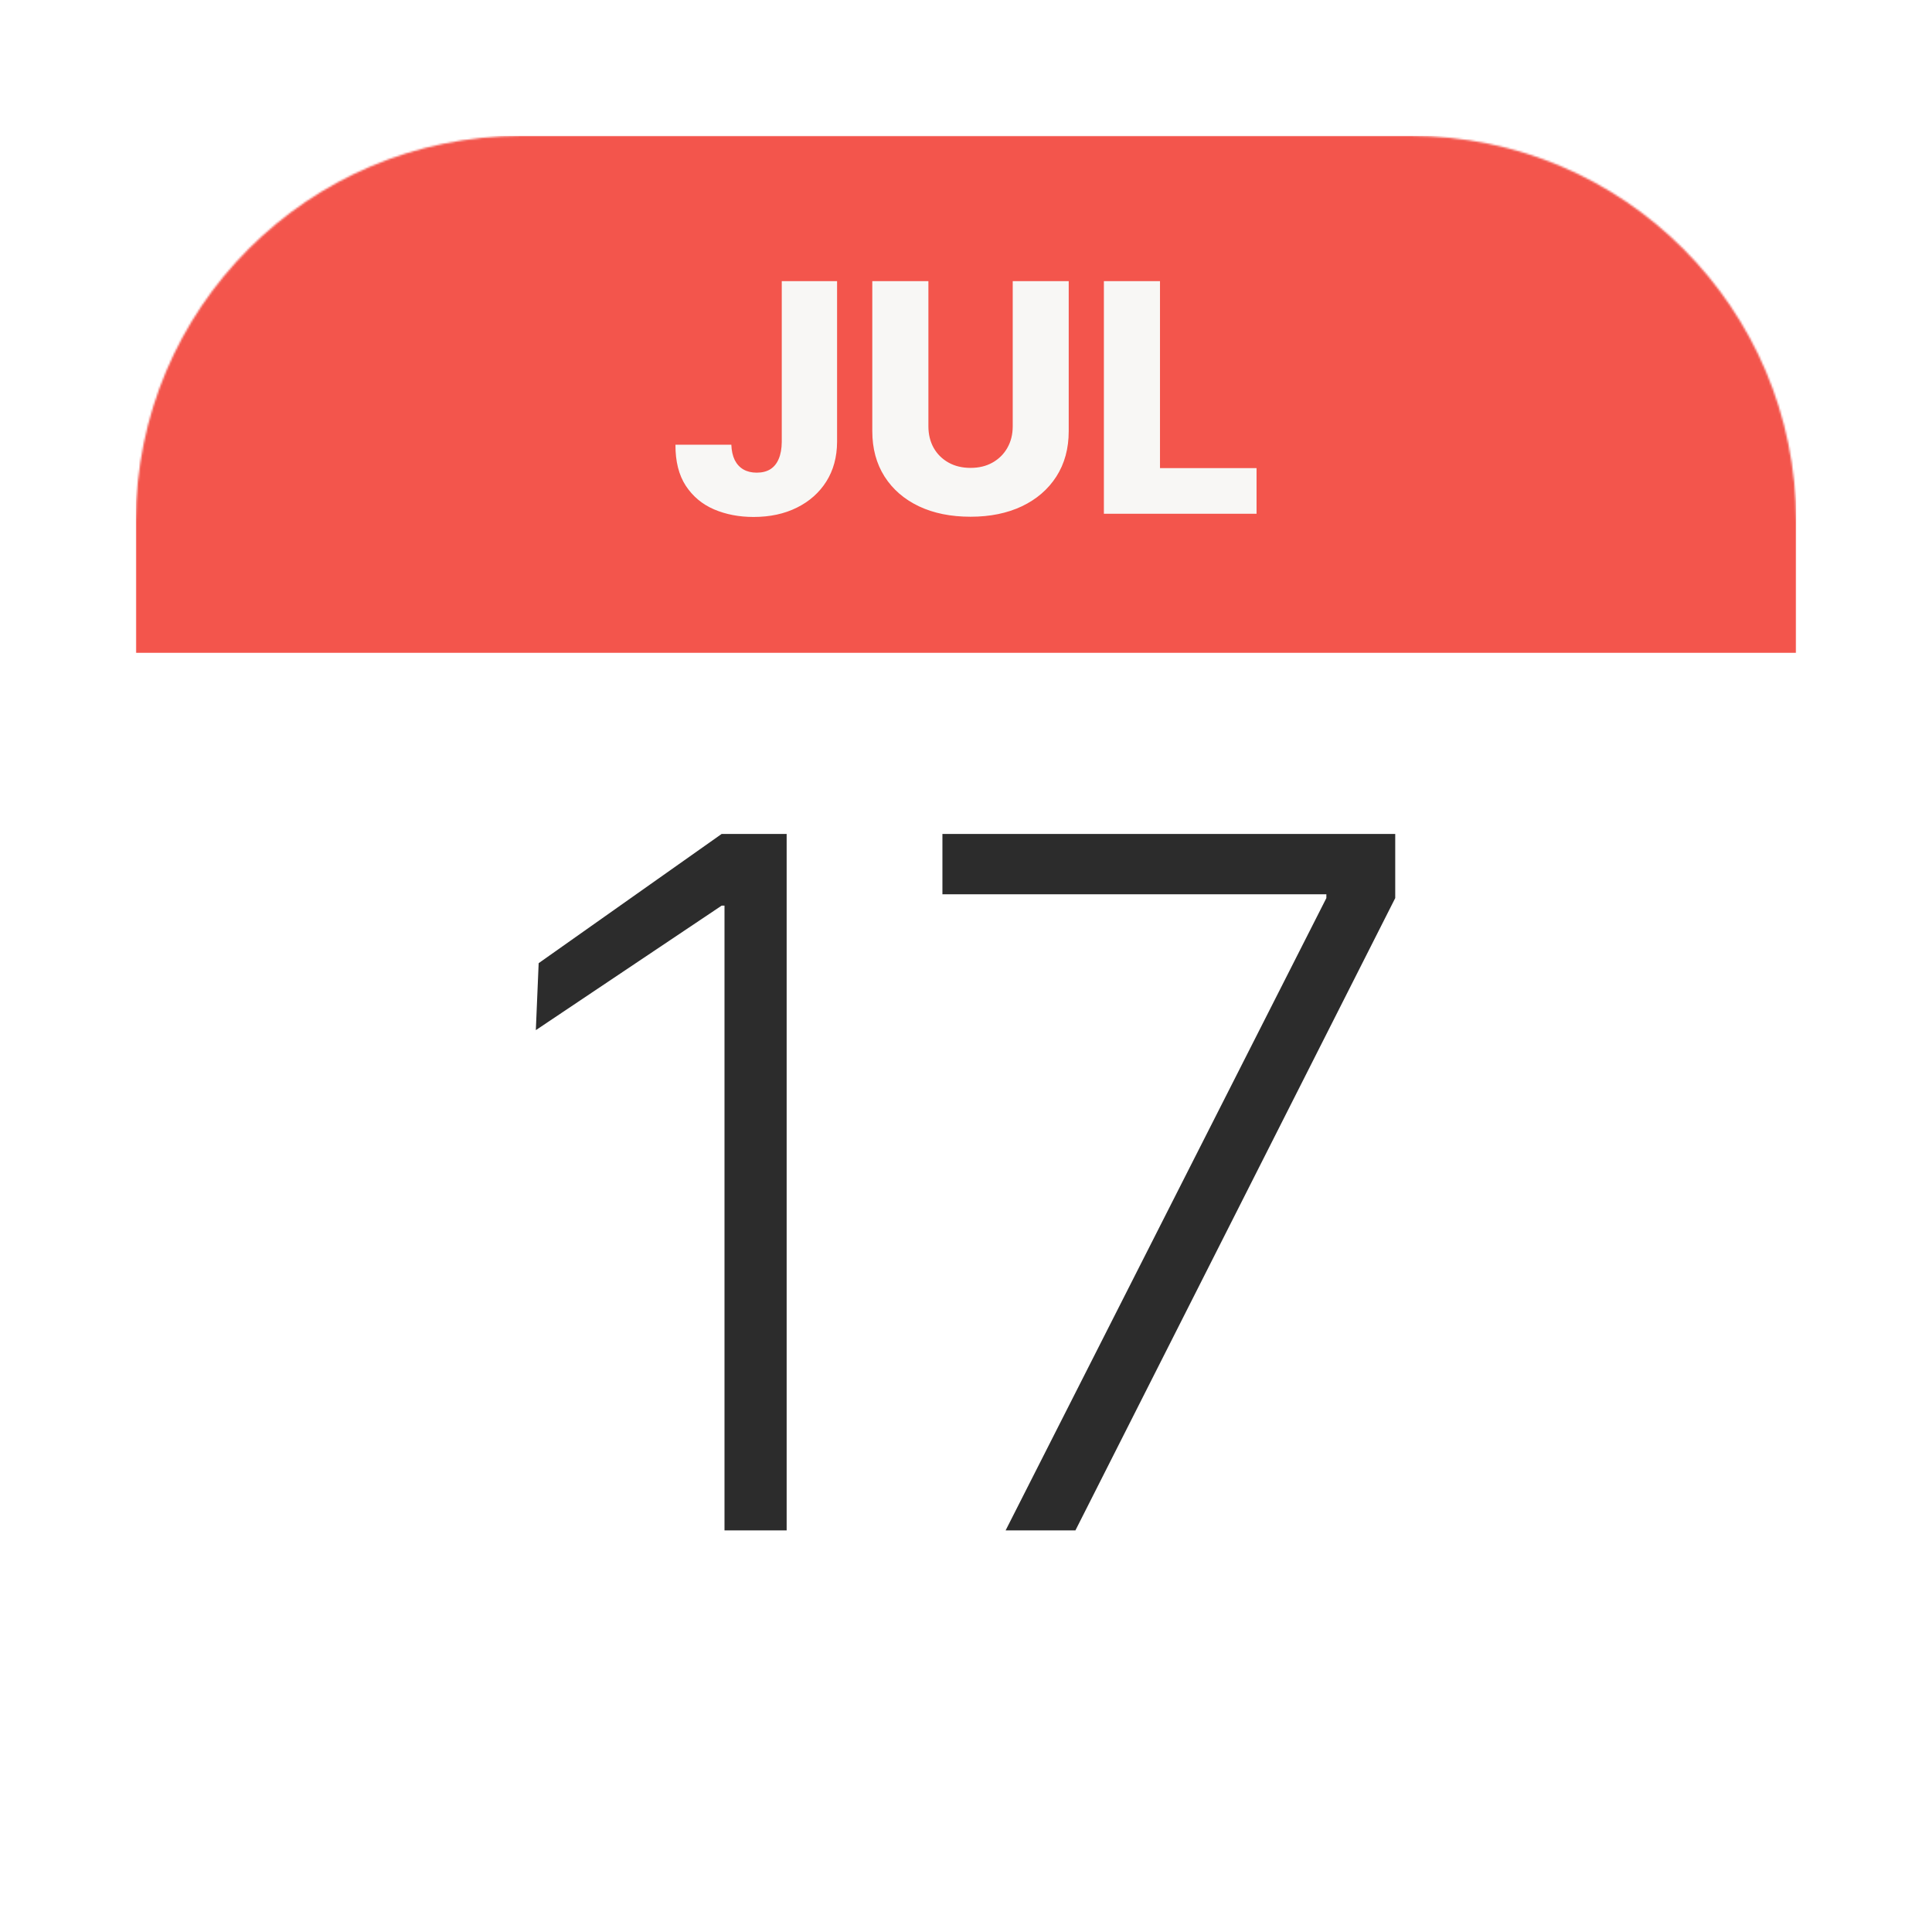 <svg width="1024" height="1024" viewBox="0 0 1024 1024" fill="none" xmlns="http://www.w3.org/2000/svg">
<mask id="mask0_876_237" style="mask-type:alpha" maskUnits="userSpaceOnUse" x="72" y="72" width="880" height="880">
<path d="M747.69 72H276.31C163.473 72 72 163.473 72 276.31V747.69C72 860.527 163.473 952 276.31 952H747.69C860.527 952 952 860.527 952 747.69V276.31C952 163.473 860.527 72 747.69 72Z" fill="#F5F4F1"/>
</mask>
<g mask="url(#mask0_876_237)">
<path d="M747.69 72H276.31C163.473 72 72 163.473 72 276.31V747.69C72 860.527 163.473 952 276.31 952H747.69C860.527 952 952 860.527 952 747.69V276.31C952 163.473 860.527 72 747.69 72Z" fill="white"/>
<path d="M952 72H72V346H952V72Z" fill="#F3554C"/>
<g filter="url(#filter0_i_876_237)">
<path d="M414.35 147H443.666V232.26C443.626 240.249 441.724 247.233 437.959 253.214C434.195 259.155 428.988 263.772 422.34 267.064C415.732 270.355 408.082 272 399.392 272C391.702 272 384.714 270.656 378.426 267.967C372.178 265.276 367.192 261.102 363.467 255.442C359.783 249.782 357.961 242.537 358.001 233.705H387.617C387.737 236.877 388.338 239.586 389.419 241.834C390.541 244.042 392.083 245.708 394.045 246.832C396.008 247.956 398.35 248.518 401.074 248.518C403.917 248.518 406.32 247.916 408.283 246.711C410.245 245.467 411.727 243.641 412.728 241.232C413.769 238.824 414.31 235.833 414.35 232.26V147ZM536.765 147H566.442V226.54C566.442 235.733 564.26 243.741 559.894 250.565C555.53 257.349 549.442 262.608 541.632 266.34C533.822 270.033 524.751 271.88 514.418 271.88C503.966 271.88 494.834 270.033 487.024 266.34C479.215 262.608 473.148 257.349 468.822 250.565C464.497 243.741 462.334 235.733 462.334 226.54V147H492.071V223.951C492.071 228.206 492.993 232 494.834 235.331C496.716 238.663 499.34 241.272 502.704 243.159C506.068 245.046 509.973 245.989 514.418 245.989C518.864 245.989 522.749 245.046 526.073 243.159C529.437 241.272 532.06 238.663 533.943 235.331C535.825 232 536.765 228.206 536.765 223.951V147ZM585.081 270.315V147H614.817V246.109H666V270.315H585.081Z" fill="#F8F7F5"/>
</g>
</g>
<path d="M416.943 442V811.136H384V480H382.5L284 546L285.5 510.5L382.5 442H416.943ZM533 811.136L703 476V474H499.5V442H739.5V476L570 811.136H533Z" fill="#2C2C2C"/>
<defs>
<filter id="filter0_i_876_237" x="358" y="147" width="308" height="127" filterUnits="userSpaceOnUse" color-interpolation-filters="sRGB">
<feFlood flood-opacity="0" result="BackgroundImageFix"/>
<feBlend mode="normal" in="SourceGraphic" in2="BackgroundImageFix" result="shape"/>
<feColorMatrix in="SourceAlpha" type="matrix" values="0 0 0 0 0 0 0 0 0 0 0 0 0 0 0 0 0 0 127 0" result="hardAlpha"/>
<feOffset dy="2"/>
<feGaussianBlur stdDeviation="1.5"/>
<feComposite in2="hardAlpha" operator="arithmetic" k2="-1" k3="1"/>
<feColorMatrix type="matrix" values="0 0 0 0 0 0 0 0 0 0 0 0 0 0 0 0 0 0 0.7 0"/>
<feBlend mode="normal" in2="shape" result="effect1_innerShadow_876_237"/>
</filter>
</defs>
</svg>
